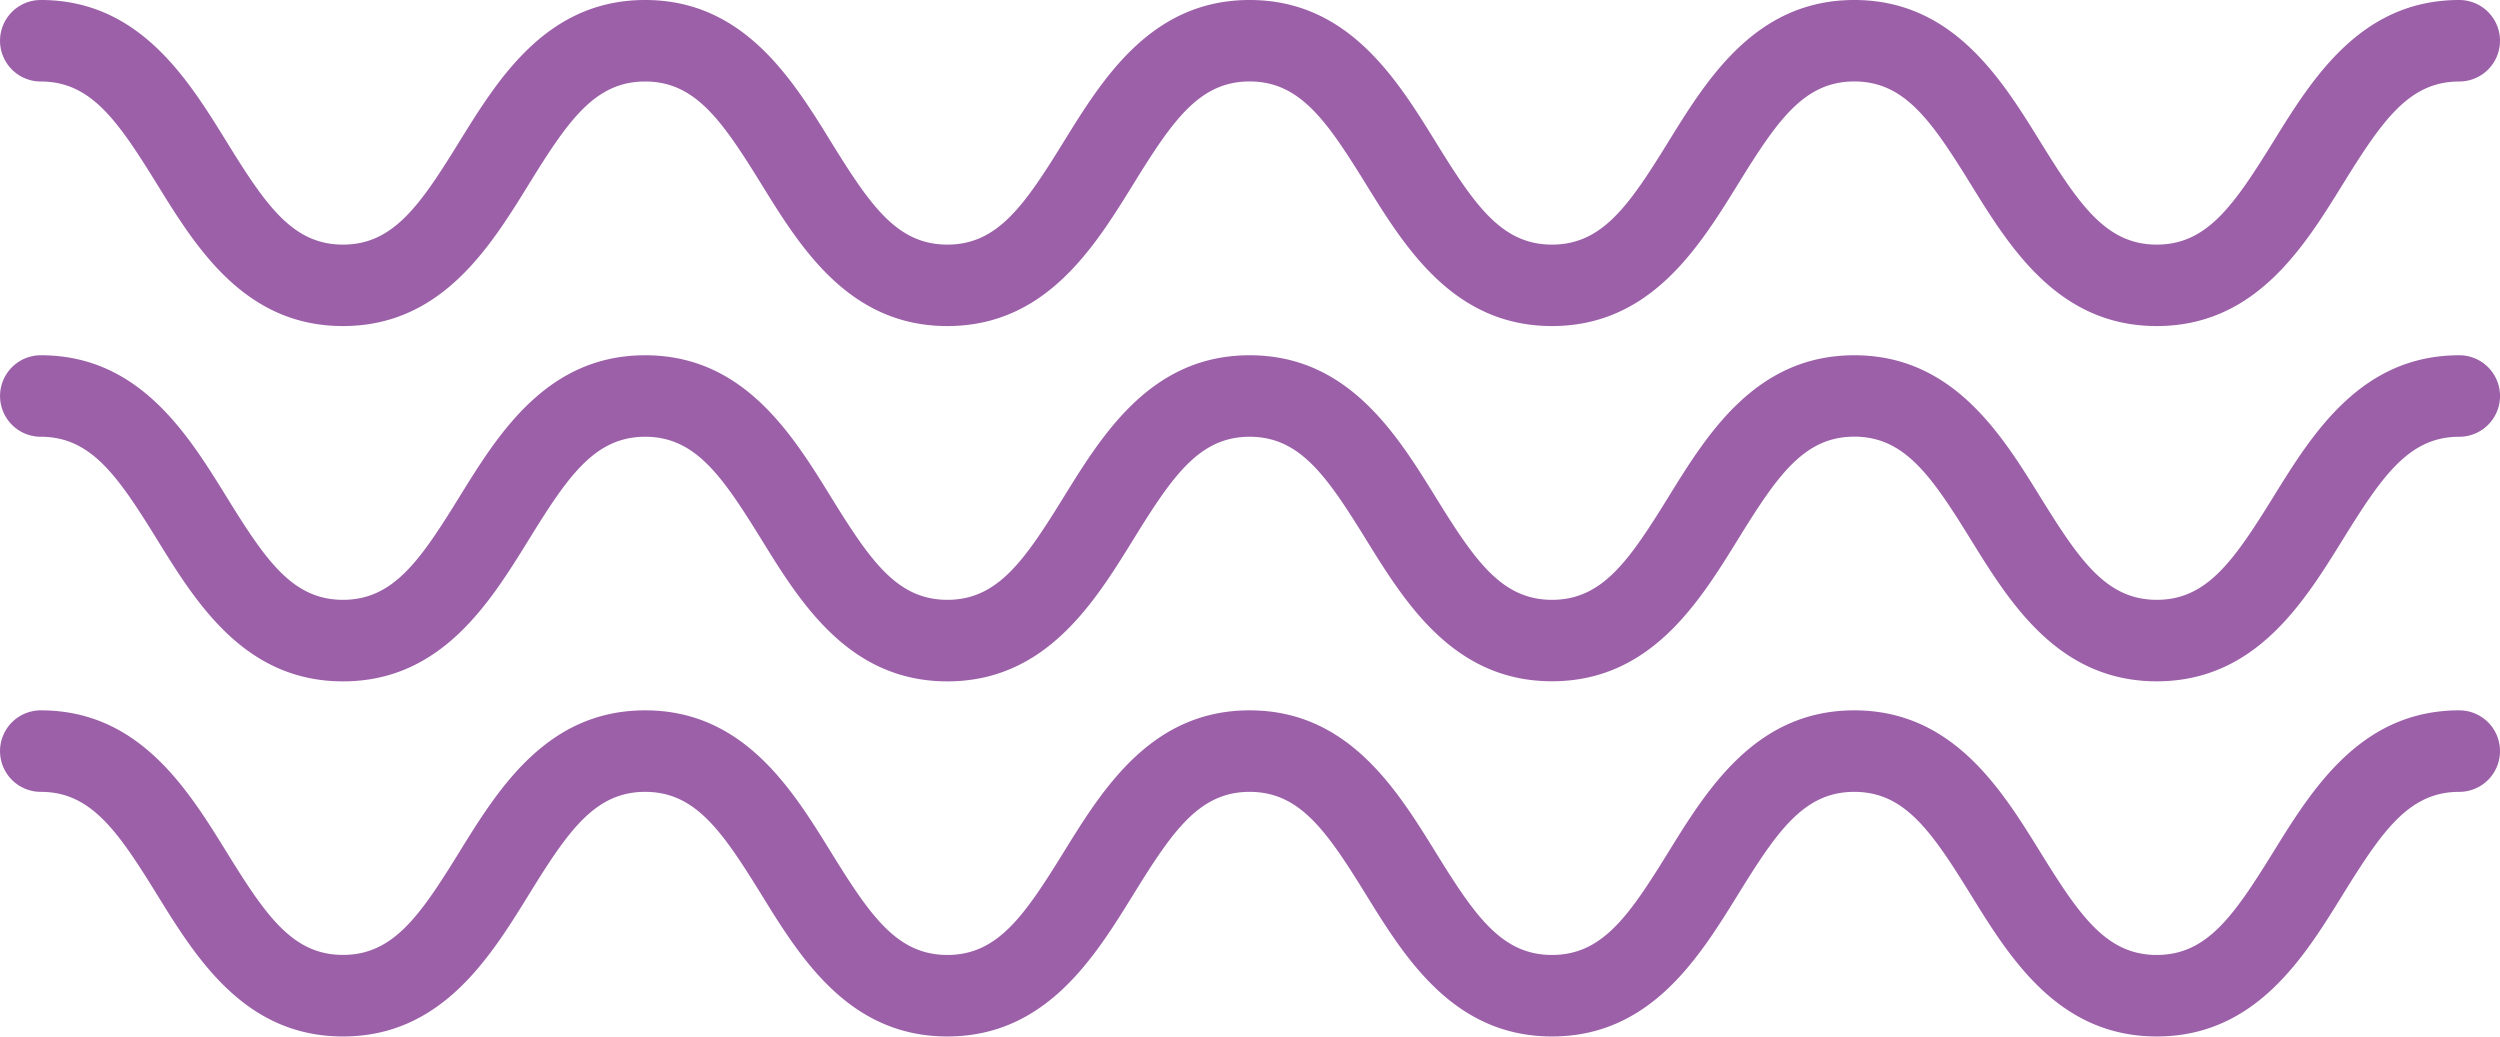 <svg id="Grupo_151673" data-name="Grupo 151673" xmlns="http://www.w3.org/2000/svg" width="100.609" height="41.713" viewBox="0 0 100.609 41.713">
  <g id="Grupo_143424" data-name="Grupo 143424" transform="translate(0 0)">
    <path id="Trazado_185200" data-name="Trazado 185200" d="M191.294,84.178c-3.957,0-5.911-3.159-7.48-5.7-1.59-2.569-2.666-4.144-4.692-4.144s-3.1,1.575-4.687,4.144c-1.569,2.539-3.523,5.7-7.478,5.7s-5.911-3.159-7.48-5.7c-1.588-2.569-2.664-4.144-4.689-4.144s-3.1,1.575-4.687,4.144c-1.569,2.539-3.523,5.7-7.478,5.7s-5.909-3.161-7.476-5.7c-1.588-2.567-2.662-4.142-4.685-4.142s-3.1,1.575-4.685,4.142c-1.569,2.541-3.521,5.7-7.476,5.7s-5.907-3.159-7.476-5.7c-1.588-2.567-2.662-4.142-4.685-4.142a1.64,1.64,0,1,1,0-3.28c3.954,0,5.907,3.159,7.476,5.7,1.586,2.569,2.662,4.144,4.685,4.144s3.1-1.575,4.685-4.144c1.569-2.539,3.523-5.7,7.476-5.7s5.907,3.159,7.474,5.7c1.588,2.569,2.662,4.144,4.687,4.144s3.1-1.575,4.687-4.144c1.569-2.539,3.523-5.7,7.478-5.7s5.909,3.159,7.48,5.7c1.586,2.569,2.662,4.144,4.689,4.144s3.1-1.575,4.687-4.144c1.567-2.539,3.523-5.7,7.478-5.7s5.913,3.159,7.482,5.7c1.59,2.569,2.666,4.144,4.69,4.144s3.1-1.575,4.692-4.144c1.569-2.539,3.524-5.7,7.482-5.7a1.64,1.64,0,1,1,0,3.28c-2.026,0-3.1,1.575-4.692,4.144C197.207,81.019,195.253,84.178,191.294,84.178Z" transform="translate(-104.499 -71.056)" fill="#9c60a9"/>
    <path id="Trazado_185201" data-name="Trazado 185201" d="M191.294,91.842c-3.957,0-5.911-3.161-7.48-5.7-1.59-2.571-2.666-4.146-4.692-4.146s-3.1,1.575-4.687,4.144c-1.569,2.539-3.523,5.7-7.478,5.7s-5.911-3.161-7.48-5.7C157.89,83.573,156.813,82,154.789,82s-3.1,1.575-4.687,4.144c-1.569,2.539-3.523,5.7-7.478,5.7s-5.909-3.162-7.476-5.7C133.56,83.573,132.485,82,130.463,82s-3.1,1.575-4.685,4.144c-1.569,2.539-3.521,5.7-7.476,5.7s-5.907-3.161-7.476-5.7C109.238,83.573,108.163,82,106.141,82a1.64,1.64,0,1,1,0-3.28c3.954,0,5.907,3.161,7.476,5.7,1.586,2.567,2.662,4.142,4.685,4.142s3.1-1.575,4.685-4.142c1.569-2.539,3.523-5.7,7.476-5.7s5.907,3.161,7.474,5.7c1.588,2.567,2.662,4.142,4.687,4.142s3.1-1.575,4.687-4.142c1.569-2.539,3.523-5.7,7.478-5.7s5.909,3.161,7.48,5.7c1.586,2.567,2.662,4.142,4.689,4.142s3.1-1.575,4.687-4.142c1.567-2.539,3.523-5.7,7.478-5.7s5.913,3.161,7.482,5.7c1.59,2.567,2.666,4.142,4.69,4.142s3.1-1.575,4.692-4.142c1.569-2.539,3.524-5.7,7.482-5.7a1.64,1.64,0,1,1,0,3.28c-2.026,0-3.1,1.575-4.692,4.144C197.207,88.681,195.253,91.842,191.294,91.842Z" transform="translate(-104.499 -64.423)" fill="#9c60a9"/>
    <path id="Trazado_185202" data-name="Trazado 185202" d="M191.294,99.5c-3.957,0-5.911-3.159-7.48-5.7-1.59-2.569-2.666-4.144-4.692-4.144s-3.1,1.575-4.687,4.144c-1.569,2.539-3.523,5.7-7.478,5.7s-5.911-3.159-7.48-5.7c-1.588-2.569-2.664-4.144-4.689-4.144s-3.1,1.575-4.687,4.144c-1.569,2.539-3.523,5.7-7.478,5.7s-5.909-3.159-7.476-5.7c-1.588-2.569-2.662-4.144-4.685-4.144s-3.1,1.575-4.685,4.144c-1.569,2.539-3.521,5.7-7.476,5.7s-5.907-3.159-7.476-5.7c-1.588-2.569-2.662-4.144-4.685-4.144a1.64,1.64,0,1,1,0-3.28c3.954,0,5.907,3.161,7.476,5.7,1.586,2.567,2.662,4.142,4.685,4.142s3.1-1.575,4.685-4.142c1.569-2.539,3.523-5.7,7.476-5.7s5.907,3.161,7.474,5.7c1.588,2.569,2.662,4.144,4.687,4.144s3.1-1.575,4.687-4.144c1.569-2.537,3.523-5.7,7.478-5.7s5.909,3.161,7.48,5.7c1.586,2.569,2.662,4.144,4.689,4.144s3.1-1.575,4.687-4.144c1.567-2.537,3.523-5.7,7.478-5.7s5.913,3.161,7.482,5.7c1.59,2.569,2.666,4.144,4.69,4.144s3.1-1.575,4.692-4.144c1.569-2.537,3.524-5.7,7.482-5.7a1.64,1.64,0,1,1,0,3.28c-2.026,0-3.1,1.575-4.692,4.144C197.207,96.343,195.253,99.5,191.294,99.5Z" transform="translate(-104.499 -57.789)" fill="#9c60a9"/>
  </g>
</svg>
